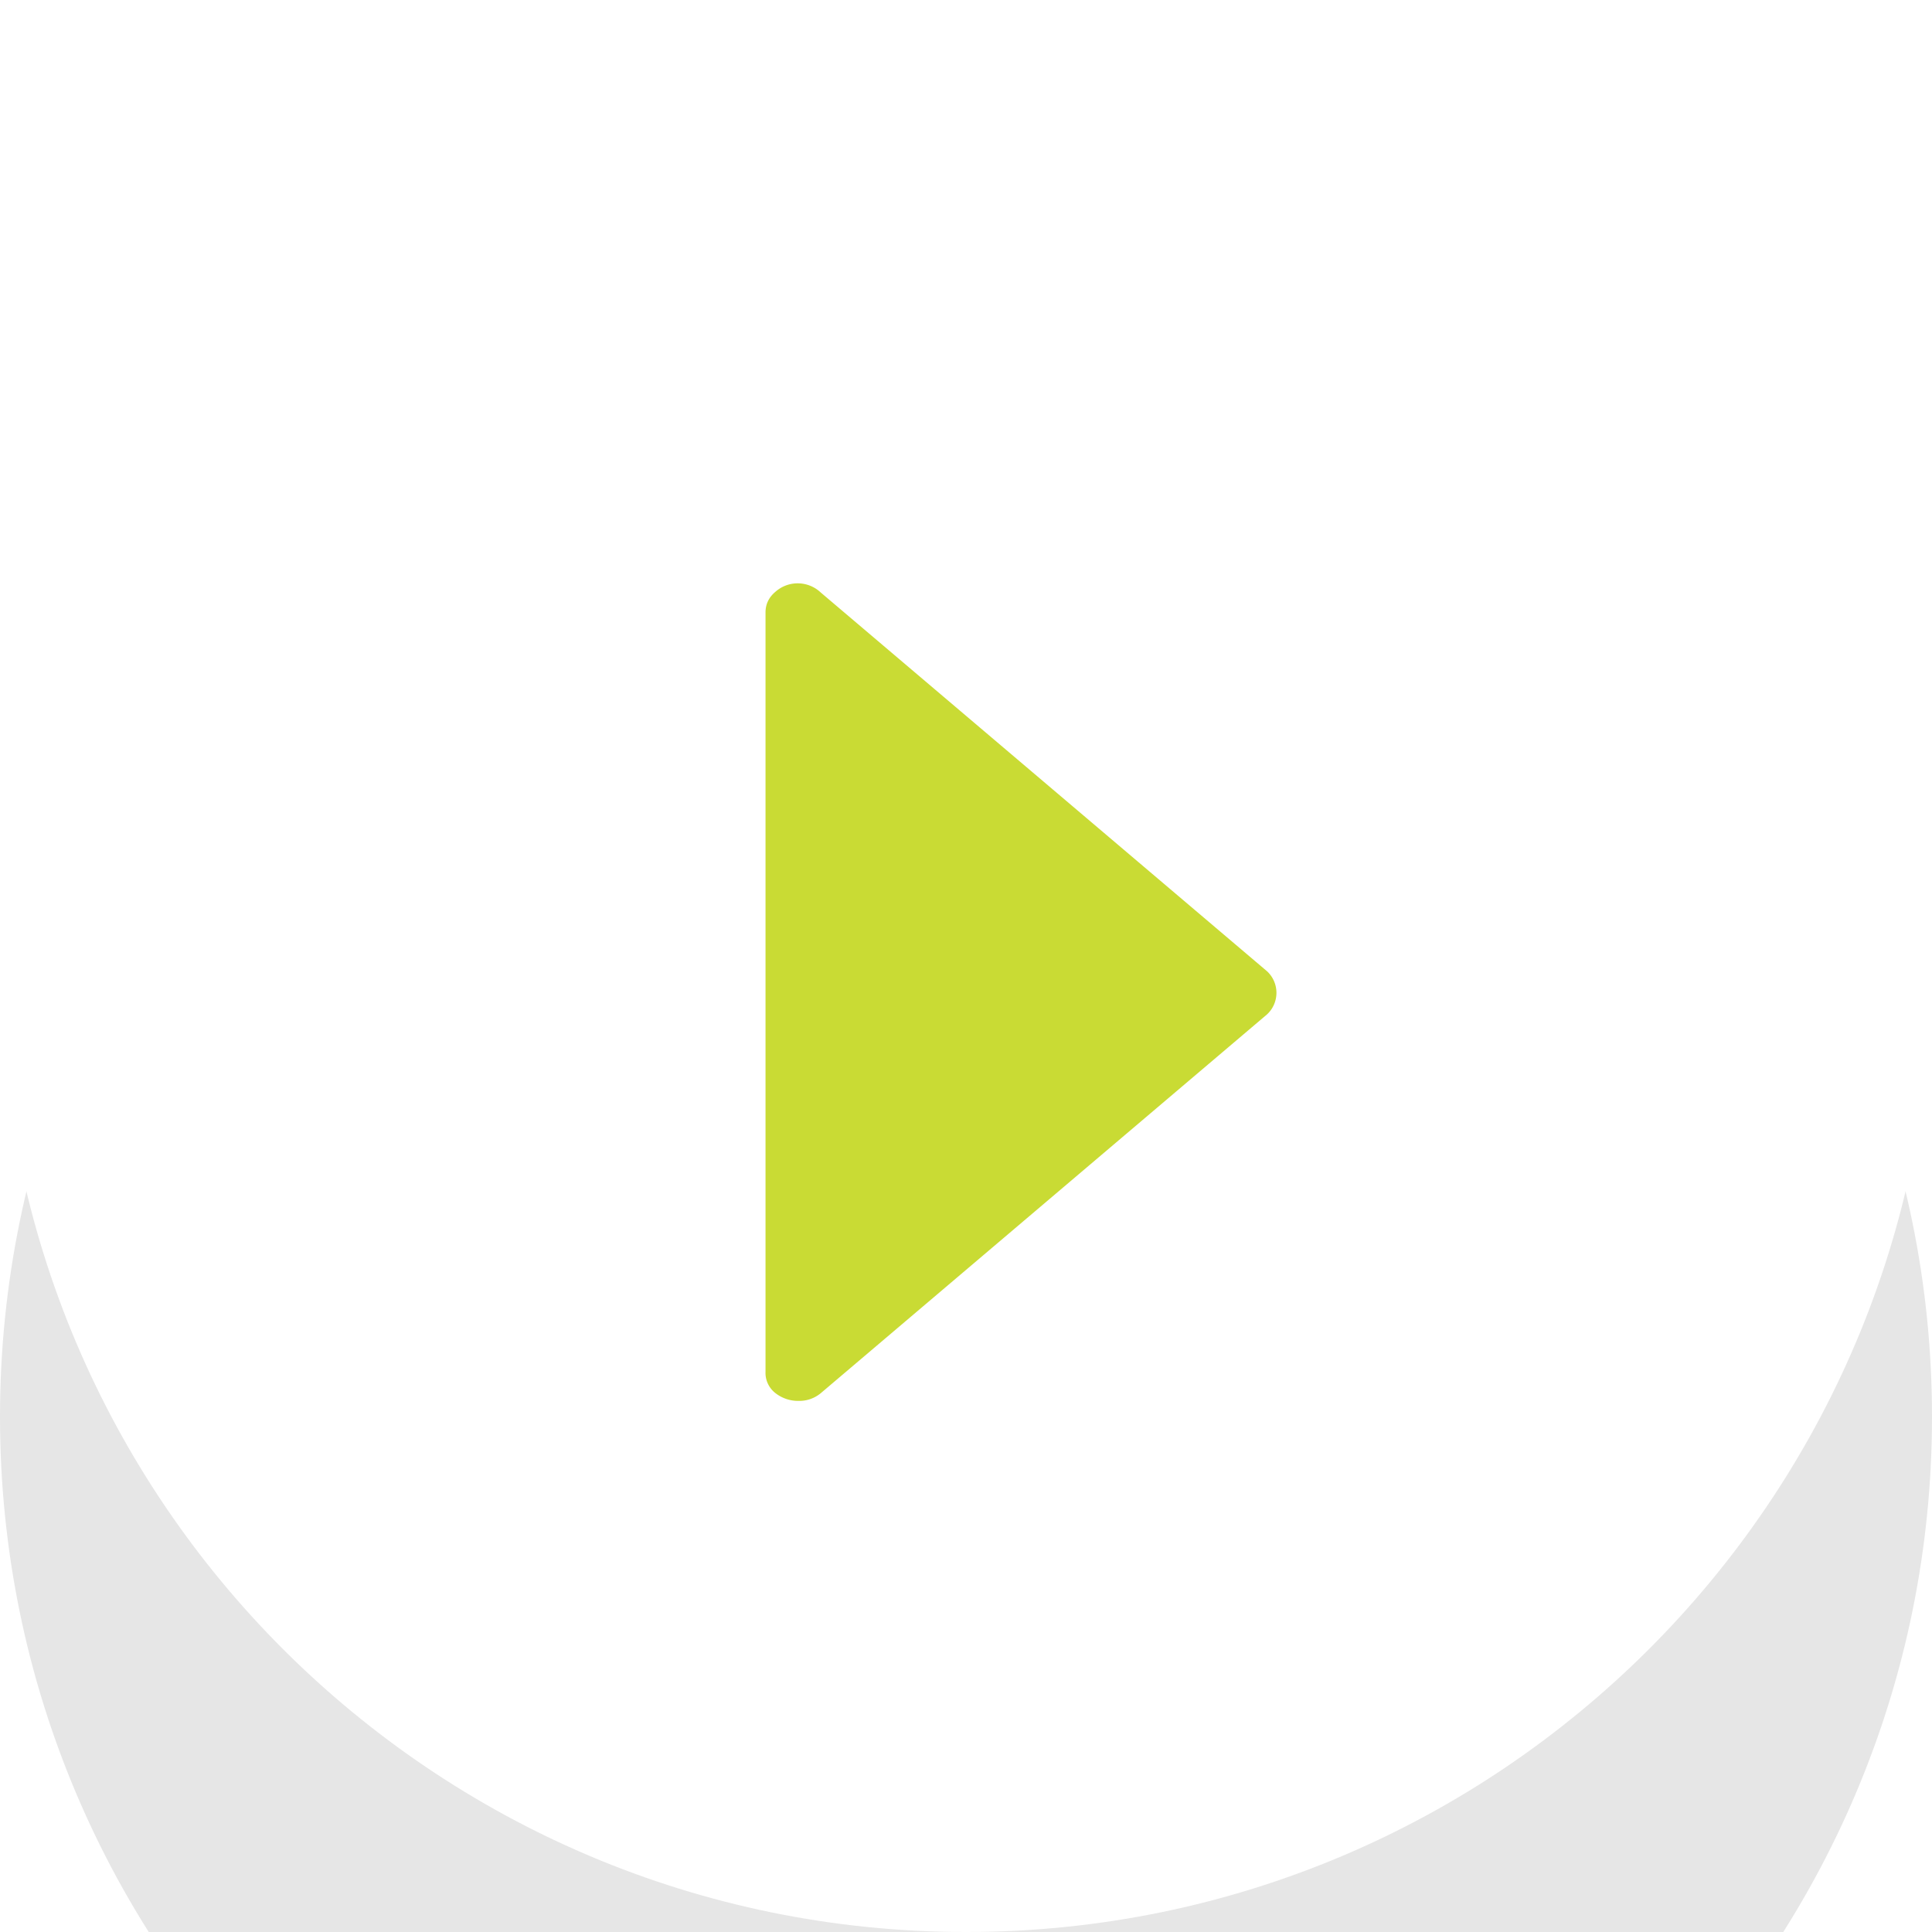 <svg xmlns="http://www.w3.org/2000/svg" xmlns:xlink="http://www.w3.org/1999/xlink" width="30" height="30" viewBox="0 0 30 30"><defs><path id="vpjxa" d="M205 362c0-8.284 6.716-15 15-15 8.284 0 15 6.716 15 15 0 8.284-6.716 15-15 15-8.284 0-15-6.716-15-15z"/><path id="vpjxd" d="M224.676 362.083a.457.457 0 0 1 0 .667l-6.932 5.884a.522.522 0 0 1-.345.119.57.57 0 0 1-.357-.12.397.397 0 0 1-.155-.333v-11.79c0-.128.051-.235.155-.322a.521.521 0 0 1 .702.012z"/><mask id="vpjxc" width="2" height="2" x="-1" y="-1"><path fill="#fff" d="M205 347h30v30h-30z"/><use xlink:href="#vpjxa"/></mask><filter id="vpjxb" width="78" height="85" x="181" y="323" filterUnits="userSpaceOnUse"><feOffset dy="7" in="SourceGraphic" result="FeOffset1195Out"/><feGaussianBlur in="FeOffset1195Out" result="FeGaussianBlur1196Out" stdDeviation="5.6 5.6"/></filter></defs><g><g transform="translate(-205 -347)"><g><g filter="url(#vpjxb)"><use fill="none" stroke-opacity=".1" stroke-width="0" mask="url(&quot;#vpjxc&quot;)" xlink:href="#vpjxa"/><use fill-opacity=".1" xlink:href="#vpjxa"/></g><use fill="#fff" xlink:href="#vpjxa"/></g><g><use fill="#c9db34" xlink:href="#vpjxd"/></g></g></g></svg>